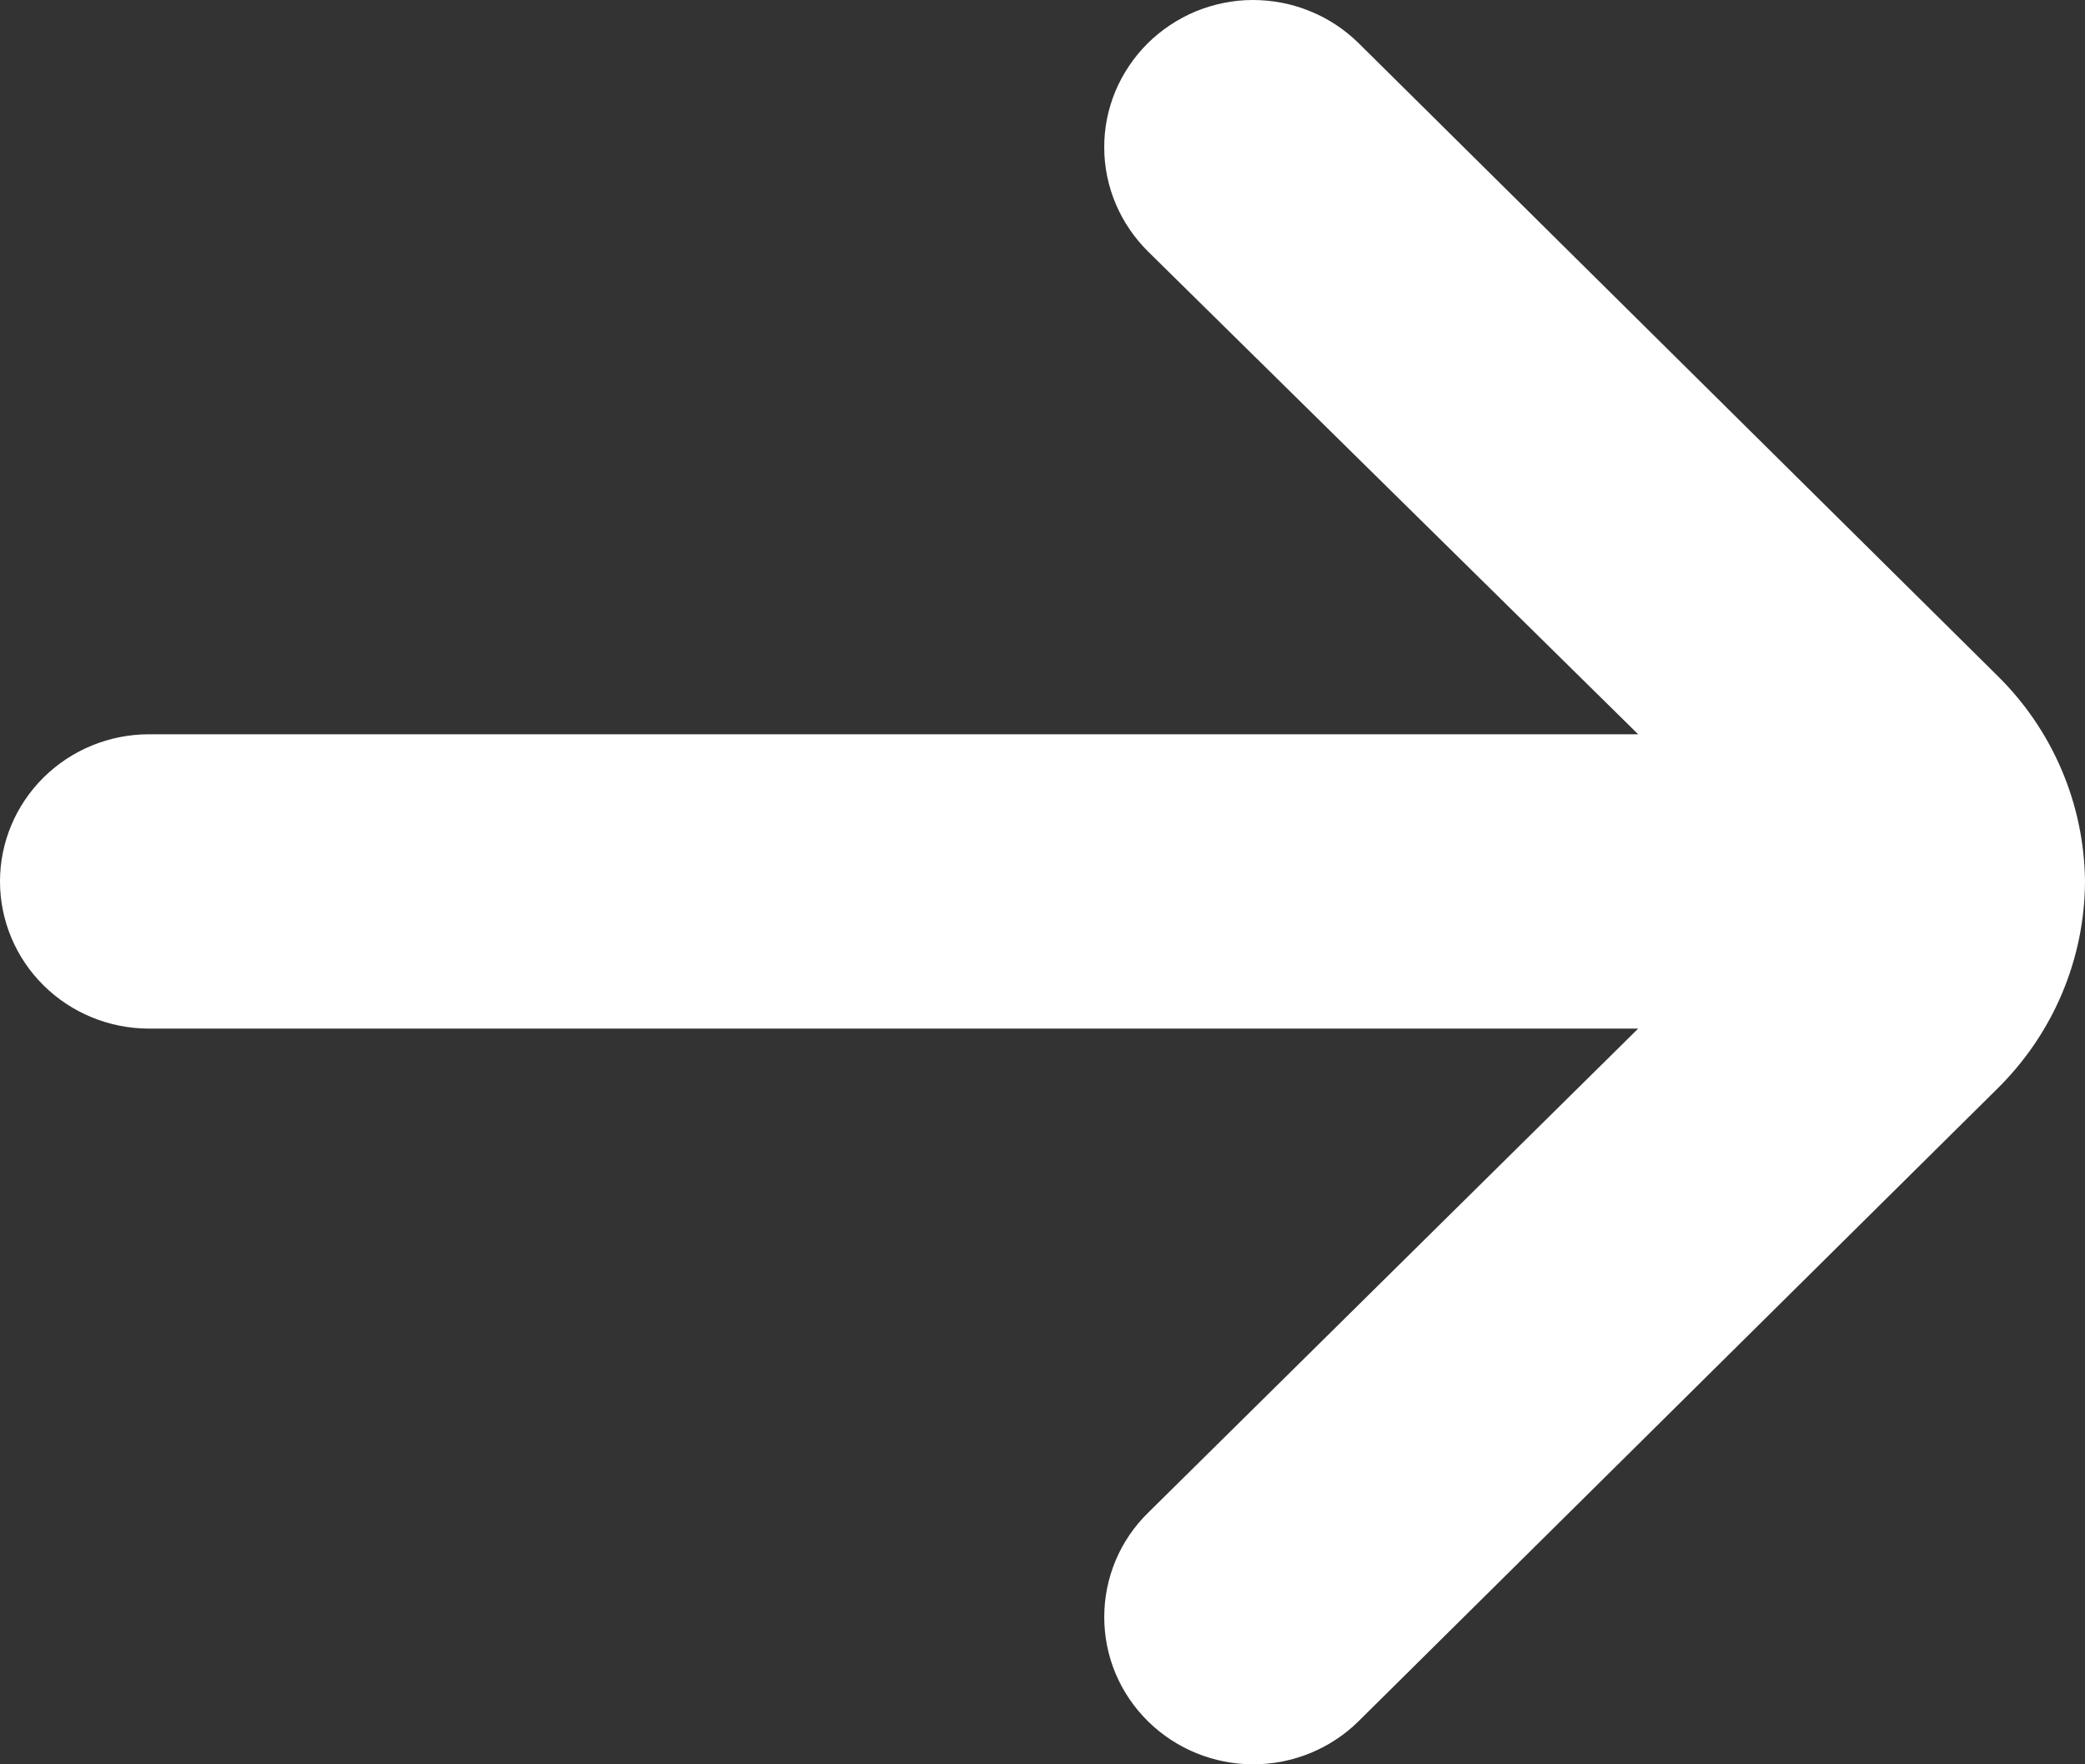 <svg width="13" height="11" viewBox="0 0 13 11" fill="none" xmlns="http://www.w3.org/2000/svg">
<rect x="0" y="0" width="13" height="11" fill="#333333" stroke="none"/>
<path d="M0.929 6.413L10.214 6.413L7.159 9.431C7.072 9.516 7.003 9.617 6.956 9.729C6.909 9.841 6.885 9.961 6.885 10.082C6.885 10.203 6.909 10.323 6.956 10.435C7.003 10.546 7.072 10.648 7.159 10.733C7.333 10.904 7.569 11 7.814 11C8.059 11 8.295 10.904 8.469 10.733L12.452 6.789C12.801 6.446 12.998 5.981 13 5.495C12.995 5.013 12.799 4.551 12.452 4.211L8.469 0.267C8.382 0.182 8.279 0.114 8.166 0.069C8.054 0.023 7.933 -0 7.811 4.41074e-06C7.689 0 7.568 0.025 7.455 0.071C7.343 0.118 7.241 0.186 7.155 0.271C7.069 0.357 7.001 0.458 6.954 0.57C6.908 0.681 6.884 0.801 6.885 0.921C6.885 1.042 6.91 1.161 6.957 1.272C7.004 1.383 7.073 1.484 7.159 1.569L10.214 4.578L0.929 4.578C0.682 4.578 0.446 4.675 0.272 4.847C0.098 5.019 -1.54972e-06 5.252 -1.54972e-06 5.495C-1.54972e-06 5.739 0.098 5.972 0.272 6.144C0.446 6.316 0.682 6.413 0.929 6.413Z" fill="white"/>
</svg>
